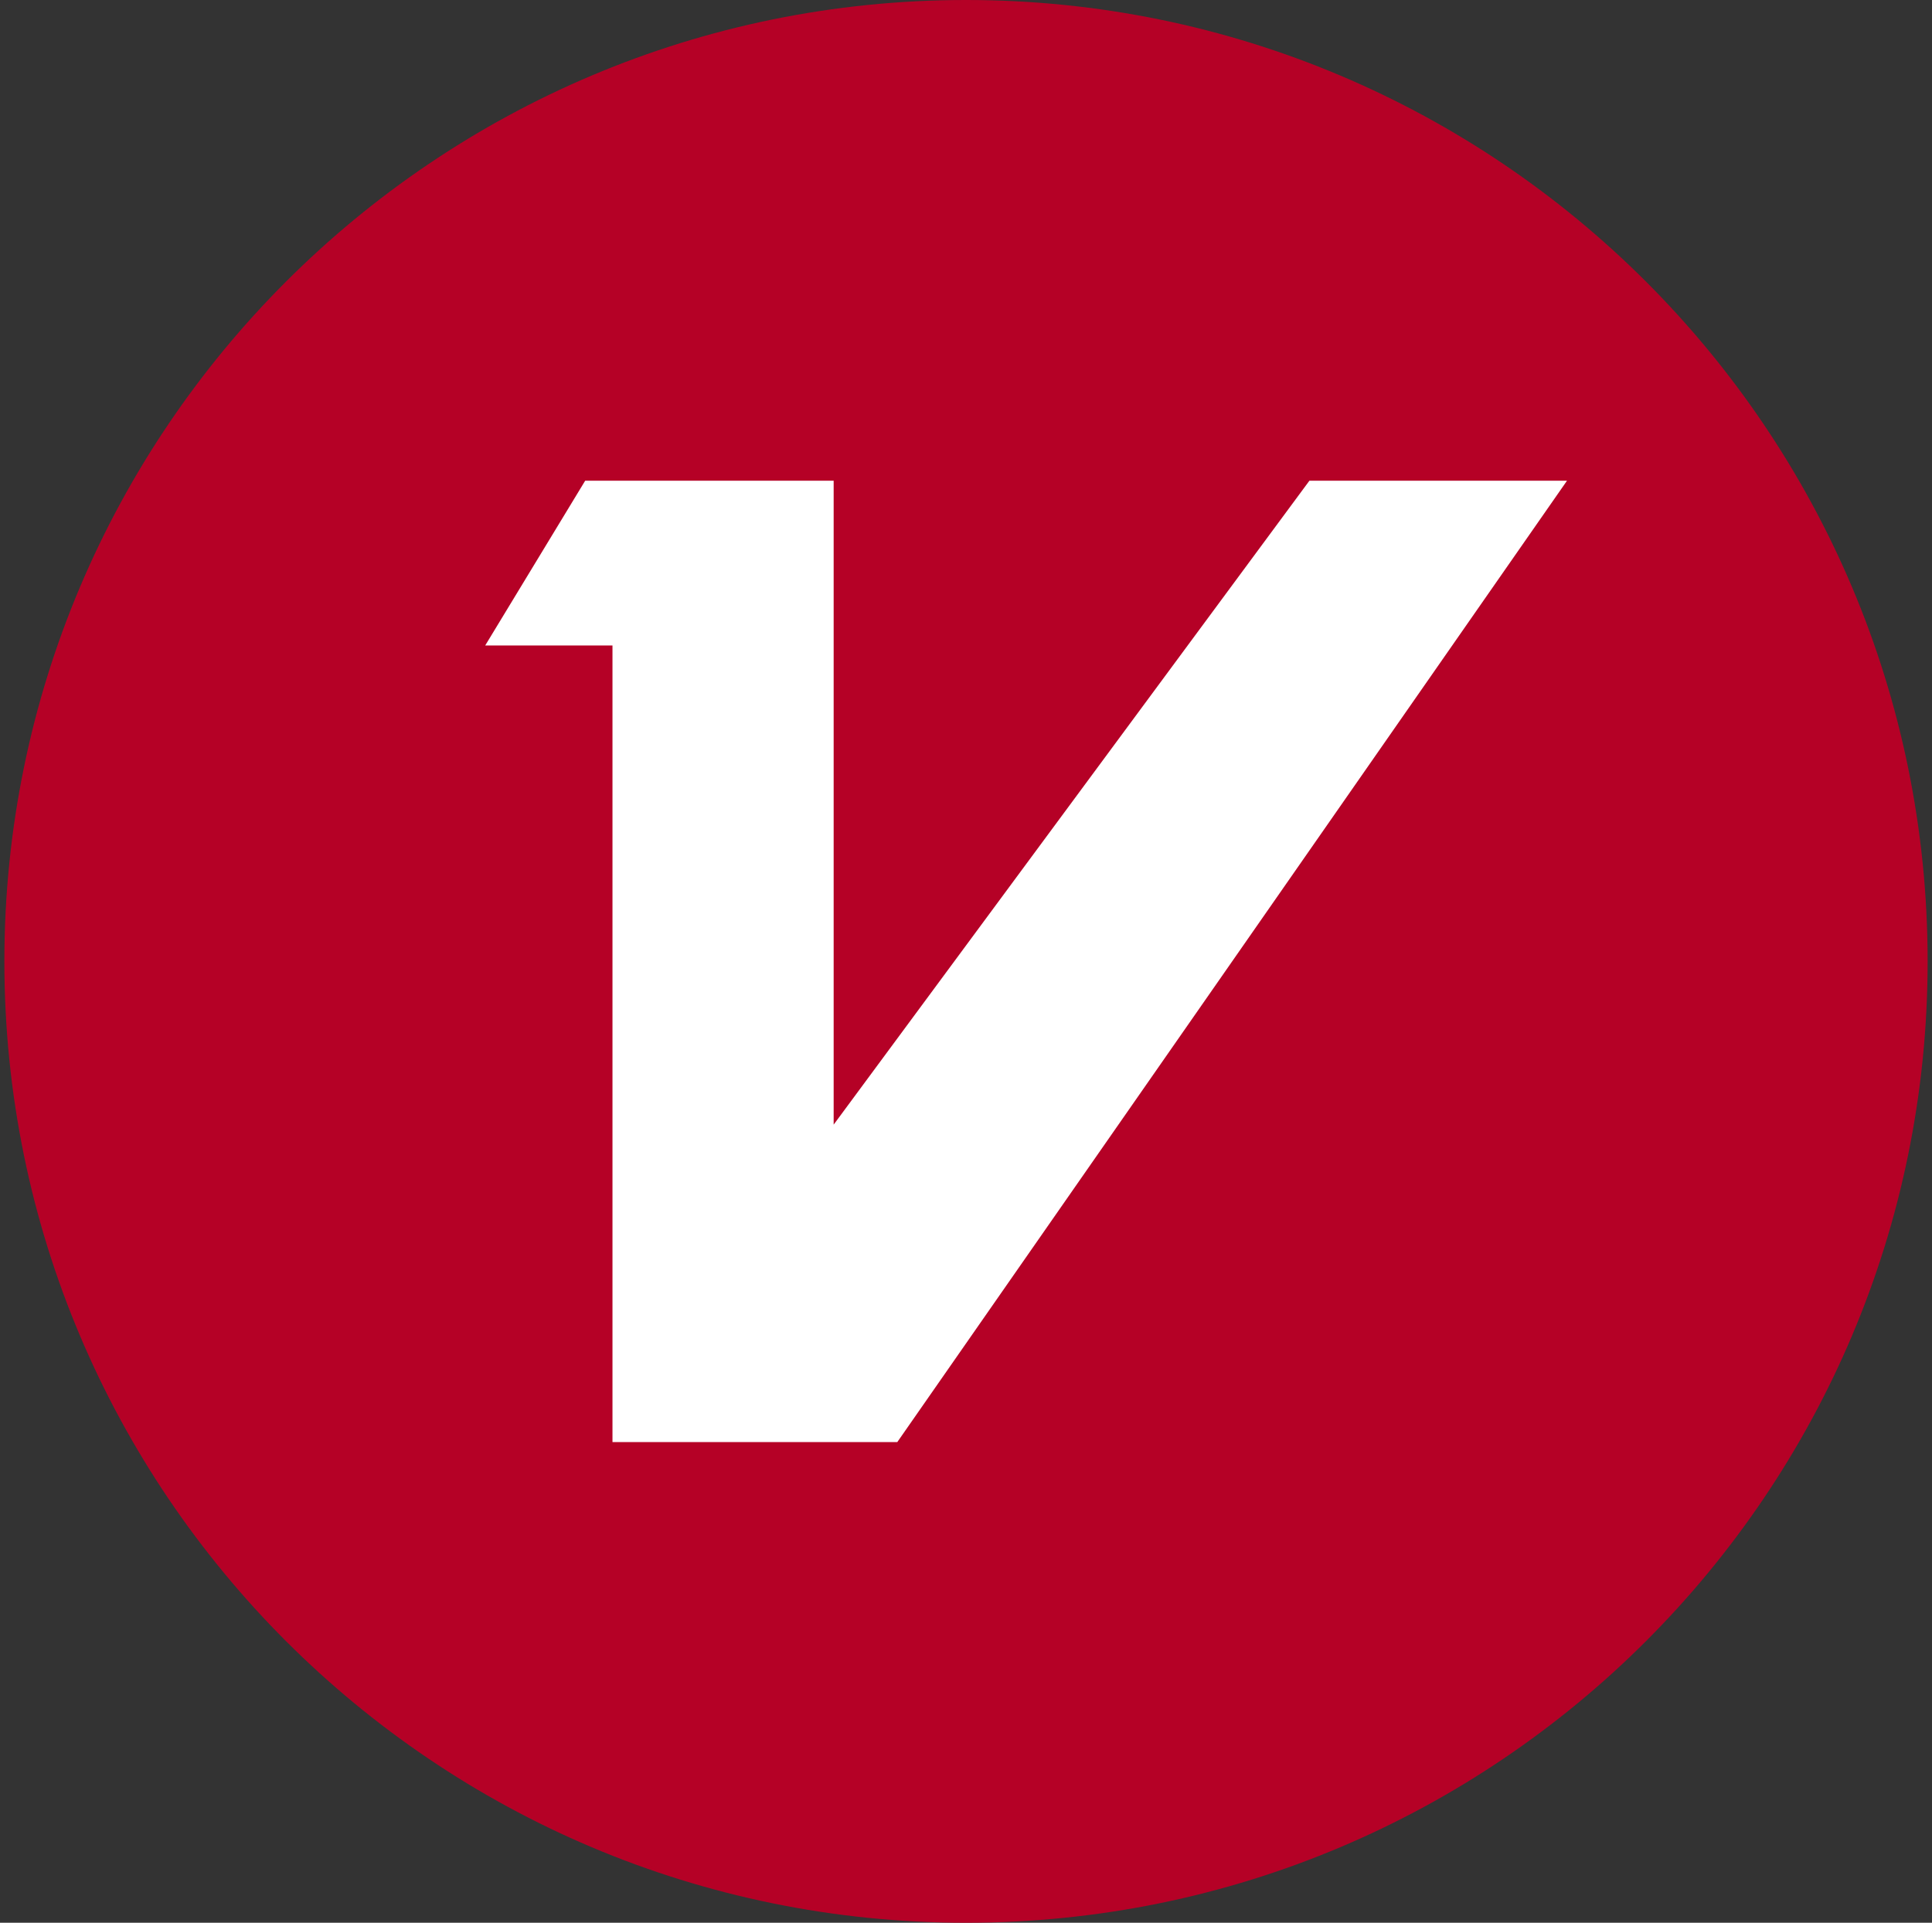 <svg width="221" height="220" viewBox="0 0 221 220" fill="none" xmlns="http://www.w3.org/2000/svg">
<rect x="0" y="0" width="221" height="220" fill="#333333" stroke="none"/>
<g clip-path="url(#clip0_2_19183)">
<path d="M110.5 220C171.251 220 220.5 170.751 220.5 110C220.5 49.249 171.251 0 110.5 0C49.749 0 0.5 49.249 0.5 110C0.5 170.751 49.749 220 110.5 220Z" fill="#B50126"/>
<path fill-rule="evenodd" clip-rule="evenodd" d="M70.061 73.858H55.5L66.94 55H95.361V128.679L149.784 55H179.25L102.642 165H70.061V73.858Z" fill="white"/>
</g>
<defs>
<clipPath id="clip0_2_19183">
<rect width="220" height="220" fill="white" transform="translate(0.5)"/>
</clipPath>
</defs>
</svg>
